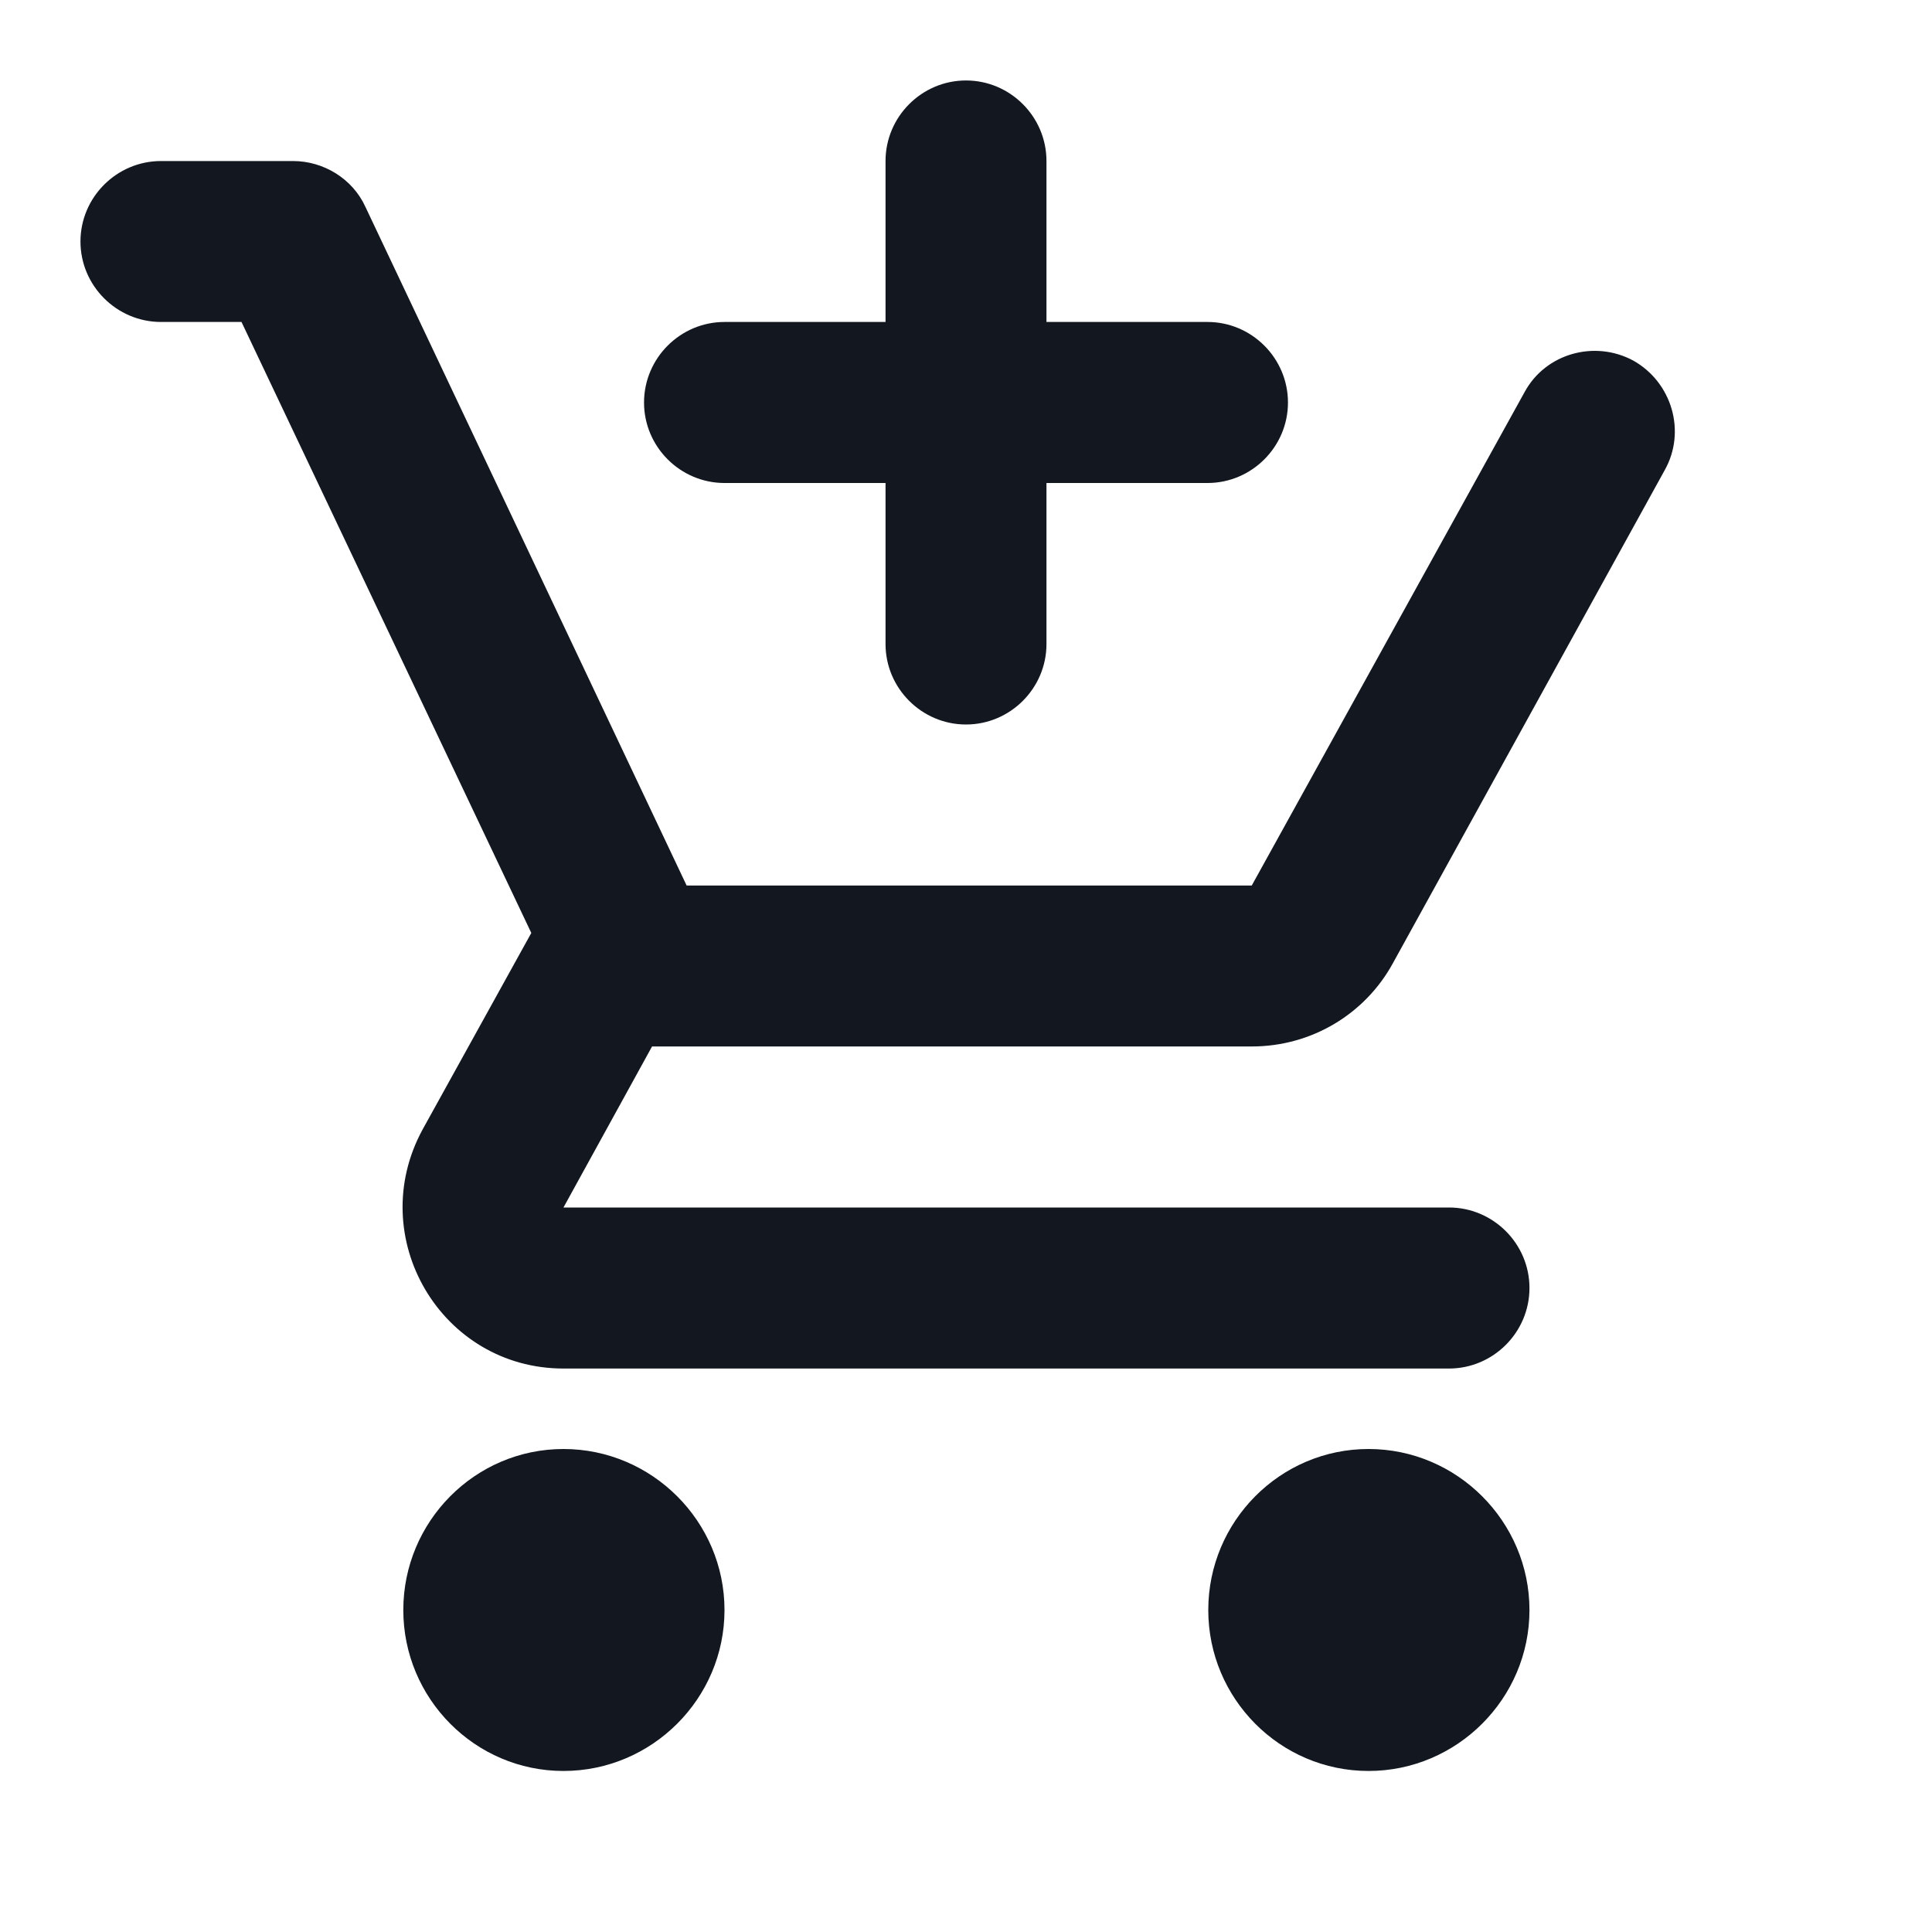 <svg viewBox="0 0 20 20" fill="none" xmlns="http://www.w3.org/2000/svg">
<g clipPath="url(#clip0_1711_4399)">
<path d="M10 7.5C10.458 7.5 10.833 7.125 10.833 6.667V5H12.5C12.958 5 13.333 4.625 13.333 4.167C13.333 3.708 12.958 3.333 12.5 3.333H10.833V1.667C10.833 1.208 10.458 0.833 10 0.833C9.542 0.833 9.167 1.208 9.167 1.667V3.333H7.5C7.042 3.333 6.667 3.708 6.667 4.167C6.667 4.625 7.042 5 7.5 5H9.167V6.667C9.167 7.125 9.542 7.5 10 7.5ZM5.833 15C4.917 15 4.175 15.75 4.175 16.667C4.175 17.583 4.917 18.333 5.833 18.333C6.75 18.333 7.5 17.583 7.5 16.667C7.5 15.75 6.75 15 5.833 15ZM14.167 15C13.25 15 12.508 15.75 12.508 16.667C12.508 17.583 13.25 18.333 14.167 18.333C15.083 18.333 15.833 17.583 15.833 16.667C15.833 15.75 15.083 15 14.167 15ZM6.75 10.833H12.958C13.583 10.833 14.133 10.492 14.417 9.975L17.233 4.867C17.458 4.467 17.308 3.958 16.908 3.733C16.508 3.517 16 3.658 15.783 4.058L12.958 9.167H7.108L3.783 2.142C3.65 1.85 3.35 1.667 3.033 1.667H1.667C1.208 1.667 0.833 2.042 0.833 2.5C0.833 2.958 1.208 3.333 1.667 3.333H2.5L5.5 9.658L4.375 11.692C3.767 12.808 4.567 14.167 5.833 14.167H15C15.458 14.167 15.833 13.792 15.833 13.333C15.833 12.875 15.458 12.5 15 12.5H5.833L6.75 10.833Z" fill="#121720"/>
</g>
<defs>
<clipPath id="clip0_1711_4399">
<rect width="20" height="20" fill="white"/>
</clipPath>
</defs>
</svg>
